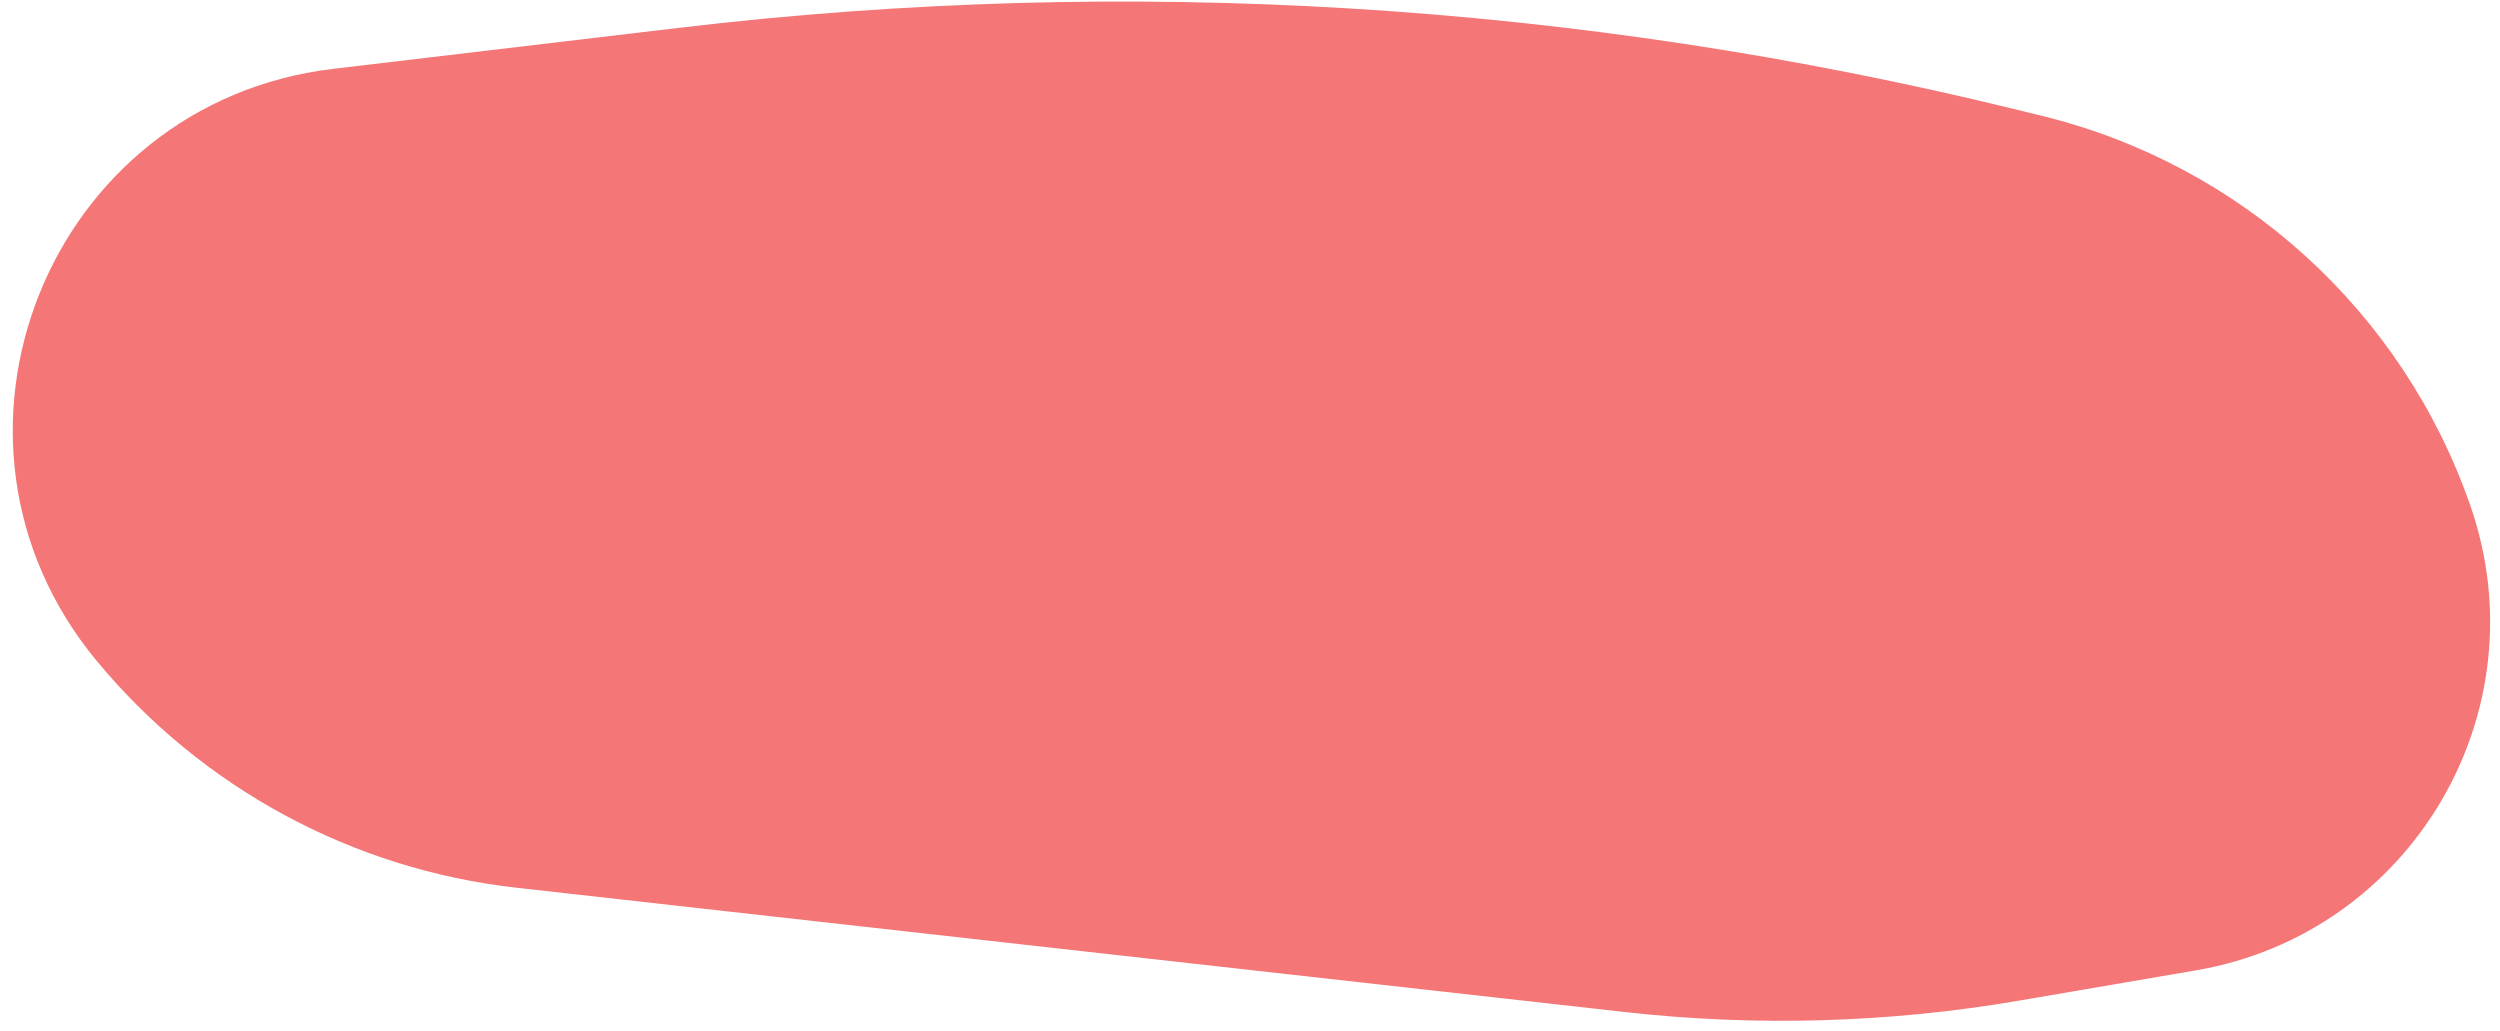 <svg width="131" height="54" viewBox="0 0 131 54" fill="none" xmlns="http://www.w3.org/2000/svg">
<path d="M35.633 1.452C59.02 -1.323 82.715 0.125 105.59 5.726L106.996 6.07C117.462 8.632 125.915 16.326 129.449 26.504V26.504C133.204 37.318 126.353 48.916 115.069 50.846L105.775 52.437C98.964 53.602 92.024 53.802 85.158 53.032L27.063 46.517C18.463 45.552 10.573 41.286 5.057 34.618V34.618C-4.545 23.012 2.513 5.381 17.471 3.606L35.633 1.452Z" fill="#F47676"/>
</svg>
